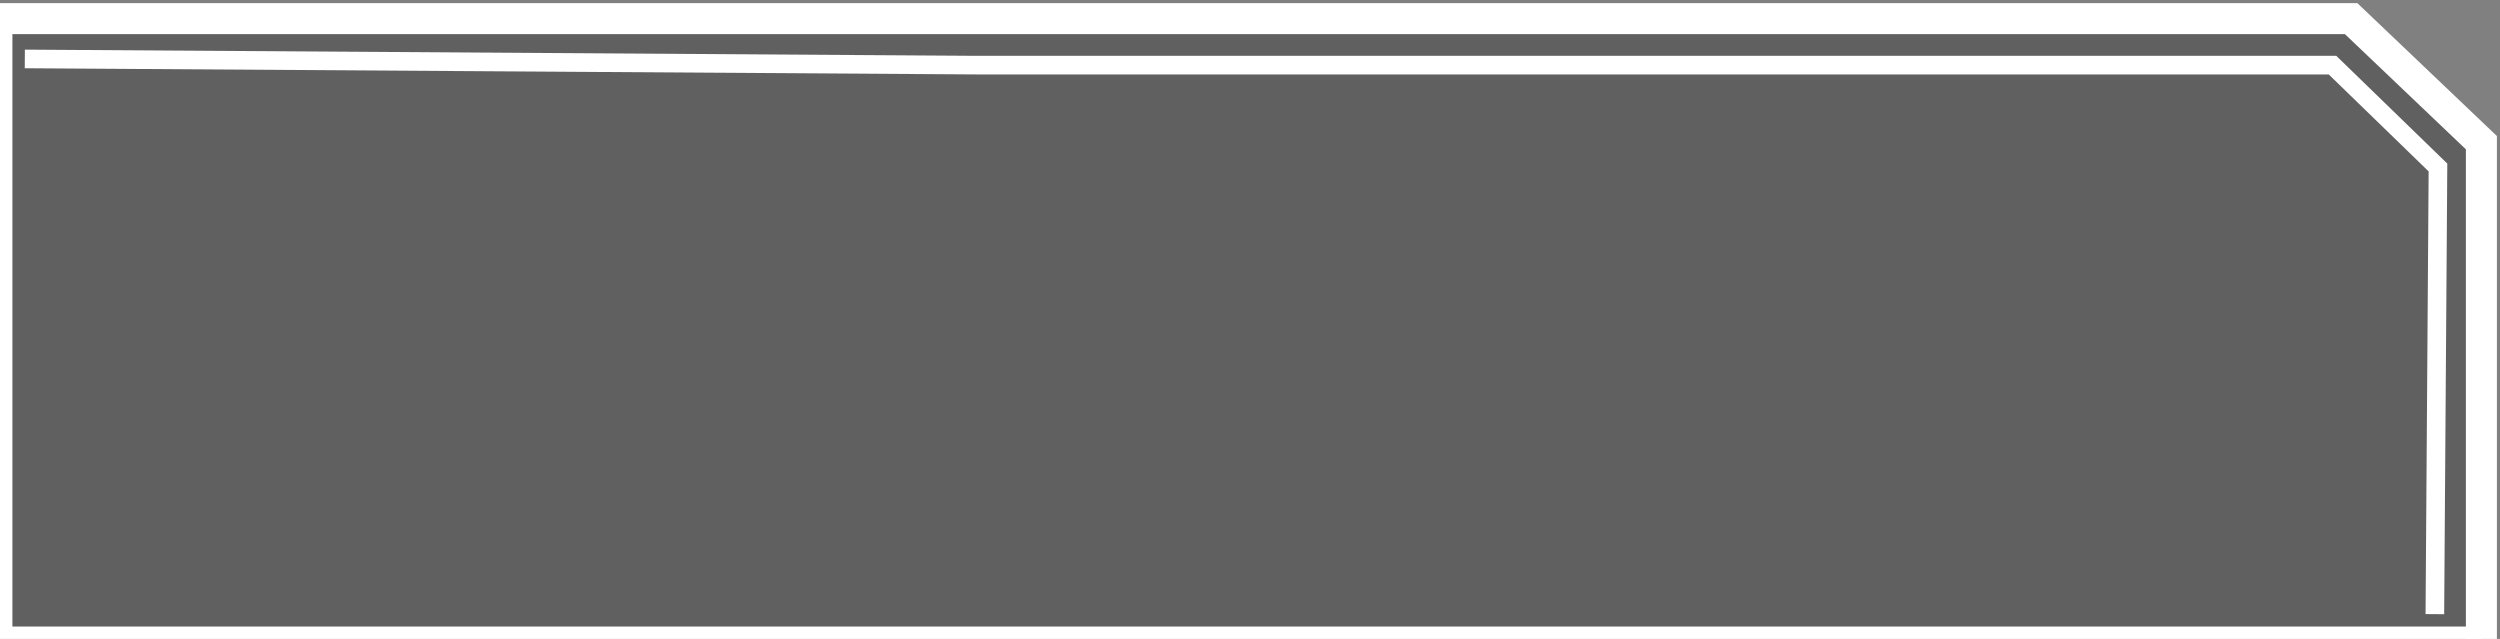 <svg width="403" height="103" viewBox="0 0 403 103" fill="none" xmlns="http://www.w3.org/2000/svg">
<rect x="0" y="0" width="403" height="103" fill="#808080" stroke="none"/>
<path d="M1 4H379.093L399 23.422V102H1V4Z" fill="black" fill-opacity="0.25" stroke="white" stroke-width="2"/>
<path d="M0 3L379 3L400 23V103" stroke="white" stroke-width="5"/>
<path d="M4 9.5L157.5 10.5H376L393 27L392.5 99" stroke="white" stroke-width="3"/>
</svg>
